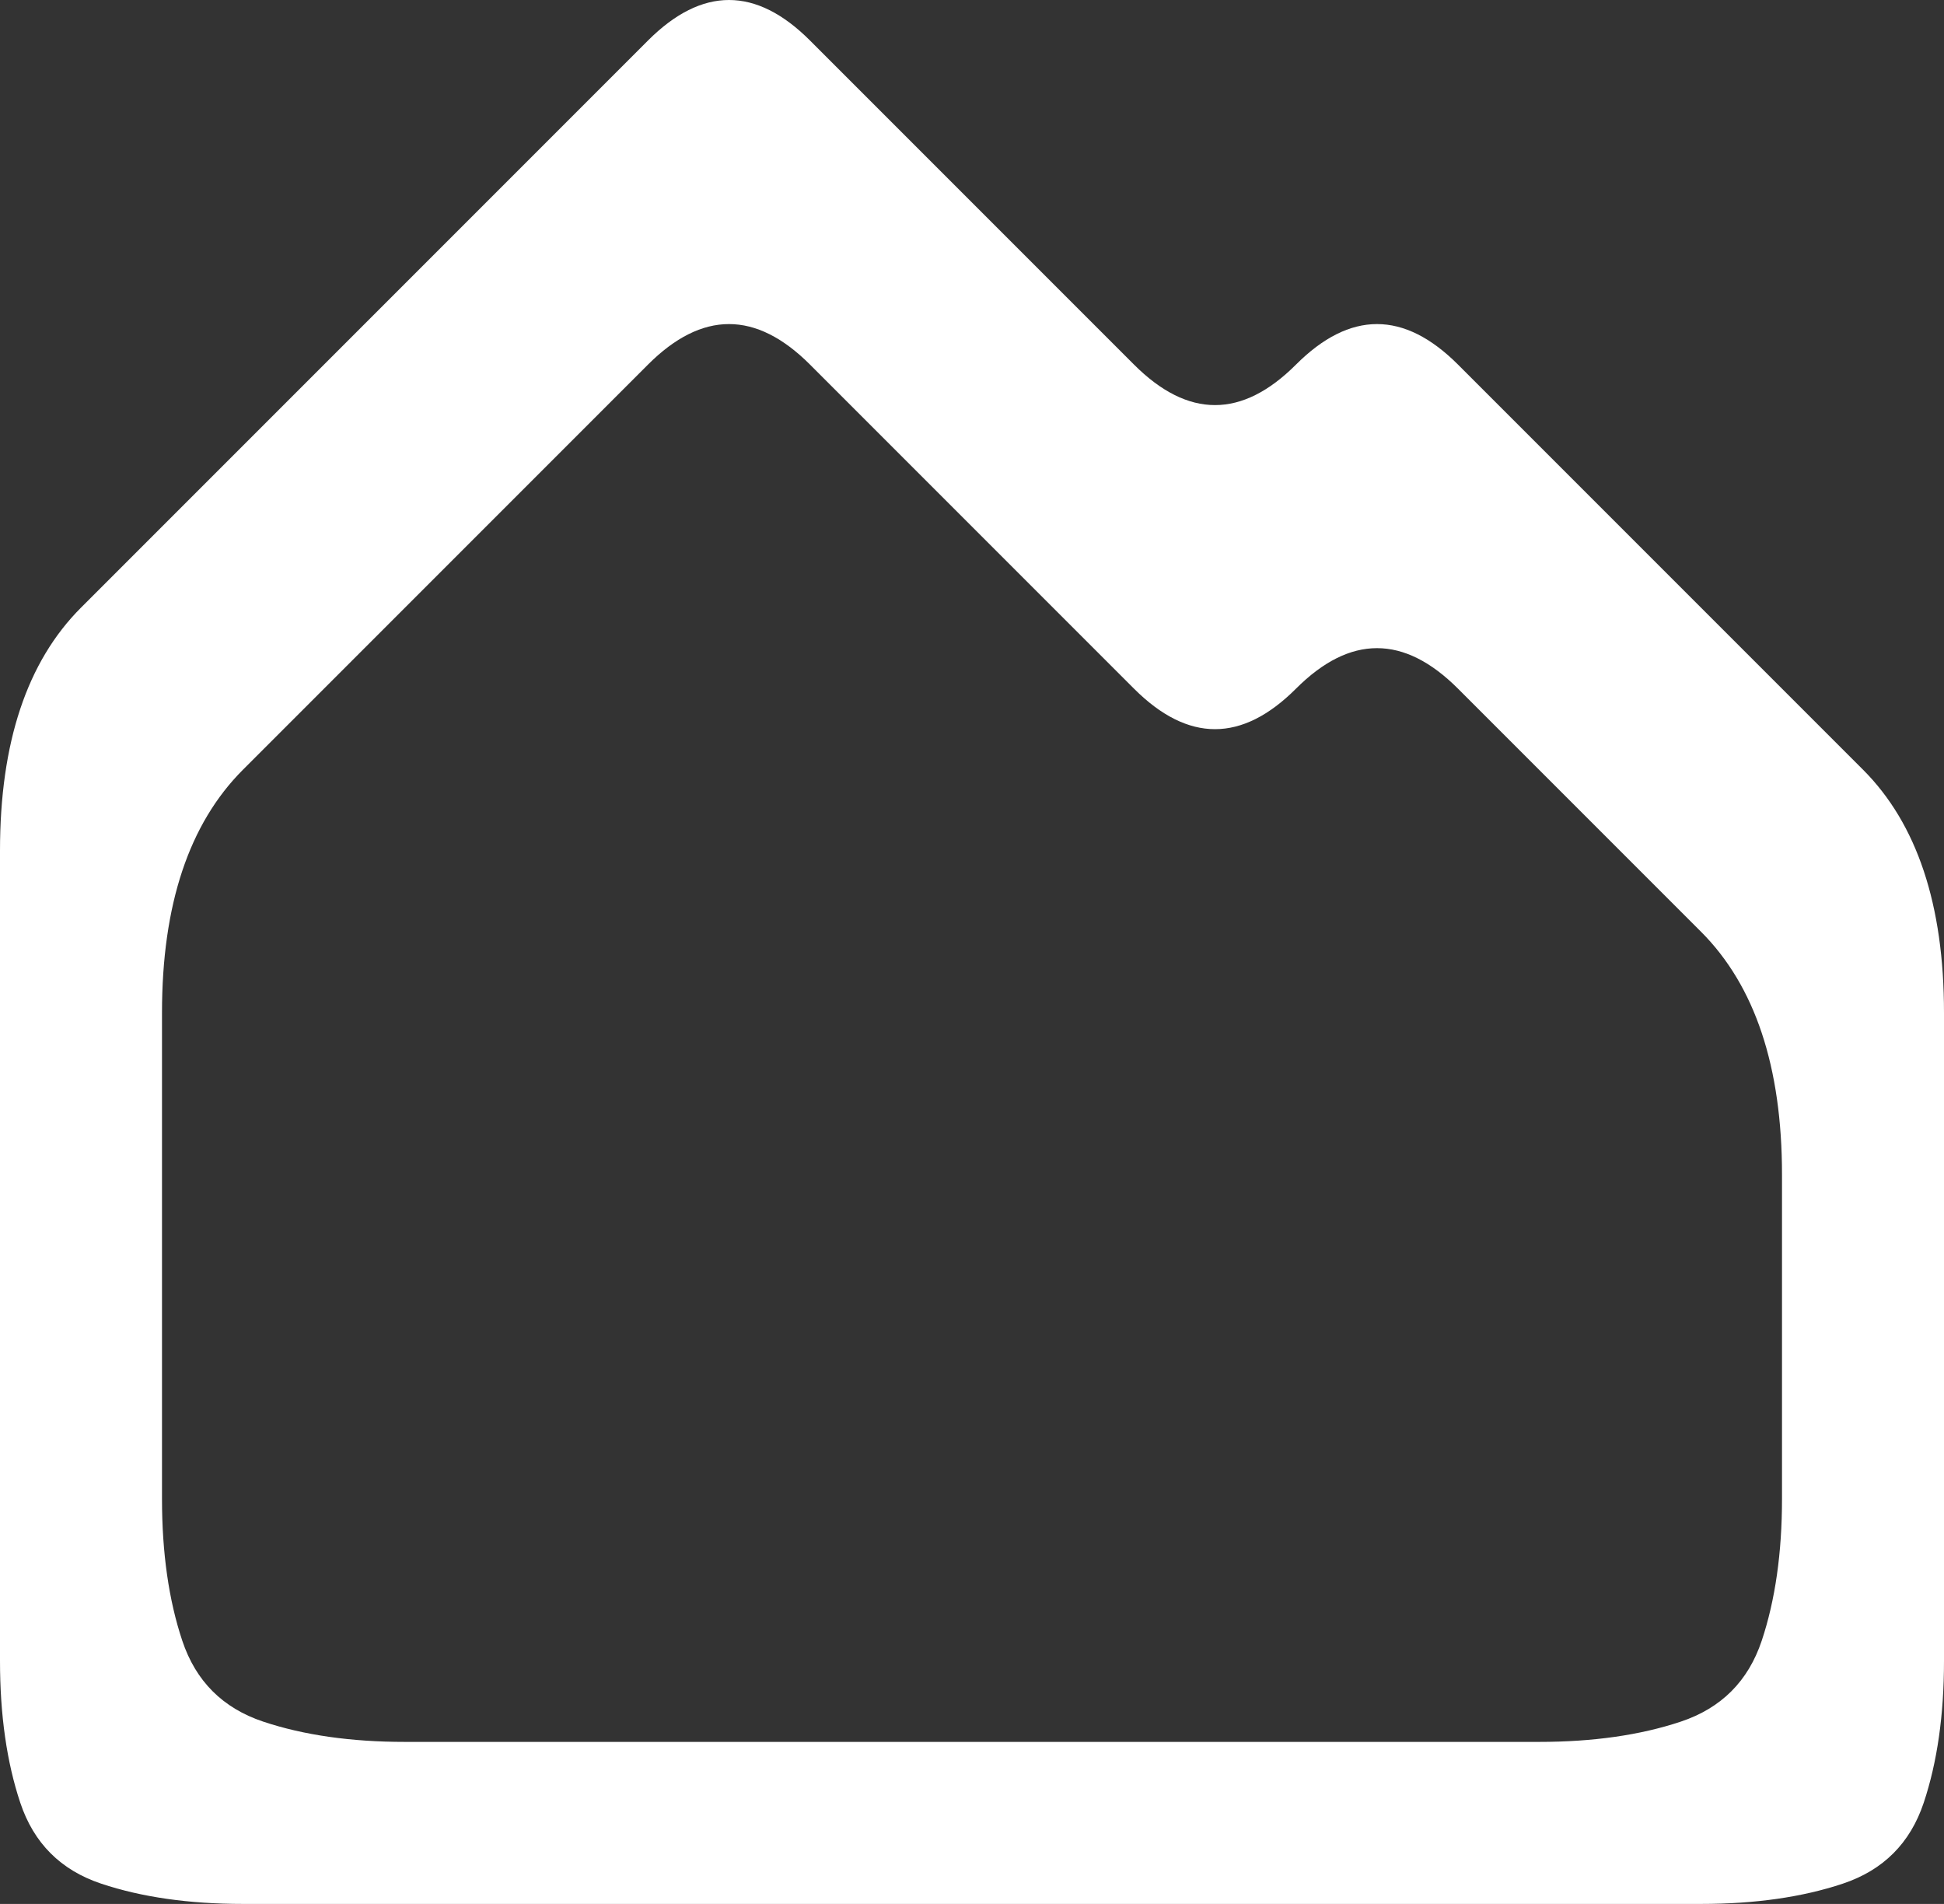 <?xml version="1.0" encoding="UTF-8" standalone="no"?>
<!-- Created with Inkscape (http://www.inkscape.org/) -->

<svg
        xmlns:dc="http://purl.org/dc/elements/1.1/"
        xmlns:cc="http://creativecommons.org/ns#"
        xmlns:rdf="http://www.w3.org/1999/02/22-rdf-syntax-ns#"
        xmlns:sodipodi="http://sodipodi.sourceforge.net/DTD/sodipodi-0.dtd"
        xmlns:inkscape="http://www.inkscape.org/namespaces/inkscape"
        xmlns="http://www.w3.org/2000/svg"
        version="1.1"
        id="svg2"
        width="12"
        height="11.75"
        viewBox="0 0 12 11.75"
        sodipodi:docname="terrain.svg"
        inkscape:version="0.92.4 (f8dce91, 2019-08-02)">
  <rect x="0" y="0" width="12" height="11.75" fill="#333333" stroke="none"/>
  <defs
     id="defs6" />
  <sodipodi:namedview
     pagecolor="#000000"
     bordercolor="#666666"
     borderopacity="1"
     objecttolerance="10"
     gridtolerance="10"
     guidetolerance="10"
     inkscape:pageopacity="0"
     inkscape:pageshadow="2"
     inkscape:window-width="2560"
     inkscape:window-height="1318"
     id="namedview4"
     showgrid="false"
     inkscape:zoom="37.249375"
     inkscape:cx="-0.42986742"
     inkscape:cy="6.6173436"
     inkscape:window-x="0"
     inkscape:window-y="27"
     inkscape:window-maximized="1"
     inkscape:current-layer="g18" />
  <g
     id="g18"
     transform="translate(-1,-1.25)">
    <path
       style="fill:#ffffff;fill-opacity:1"
       d="M 5,1.5 Q 5.25,1.25 5.5,1.25 5.75,1.25 6,1.5 6.25,1.75 6.5,2 6.75,2.25 7,2.5 7.25,2.75 7.5,3 7.75,3.25 8,3.5 8.25,3.75 8.5,3.75 8.75,3.75 9,3.5 9.25,3.25 9.5,3.25 9.75,3.25 10,3.5 10.25,3.75 10.5,4 10.75,4.25 11,4.5 11.25,4.75 11.5,5 11.75,5.25 12,5.5 12.25,5.75 12.5,6 12.75,6.25 12.875,6.625 13,7 13,7.5 q 0,0.5 0,1 0,0.5 0,1 0,0.5 0,1 0,0.5 0,1 0,0.5 -0.125,0.875 -0.125,0.375 -0.5,0.5 Q 12,13 11.5,13 11,13 10.5,13 10,13 9.5,13 9,13 8.5,13 8,13 7.5,13 7,13 6.5,13 6,13 5.5,13 5,13 4.5,13 4,13 3.5,13 3,13 2.5,13 2,13 1.625,12.875 1.25,12.75 1.125,12.375 1,12 1,11.5 1,11 1,10.5 1,10 1,9.5 1,9 1,8.5 1,8 1,7.5 1,7 1,6.5 1,6 1.125,5.625 1.25,5.25 1.5,5 1.75,4.75 2,4.5 2.25,4.25 2.5,4 2.75,3.75 3,3.5 3.25,3.25 3.5,3 3.75,2.75 4,2.5 4.25,2.25 4.5,2 4.75,1.75 5,1.5 M 10.5,12 q 0.5,0 0.875,-0.125 0.375,-0.125 0.5,-0.5 Q 12,11 12,10.5 12,10 12,9.5 12,9 12,8.5 12,8 11.875,7.625 11.75,7.25 11.5,7 11.25,6.75 11,6.5 10.75,6.25 10.5,6 10.25,5.75 10,5.5 9.75,5.25 9.5,5.25 9.25,5.25 9,5.5 8.75,5.75 8.5,5.75 8.25,5.75 8,5.5 7.75,5.25 7.5,5 7.25,4.75 7,4.5 6.75,4.25 6.5,4 6.25,3.75 6,3.5 5.75,3.25 5.5,3.25 5.25,3.25 5,3.5 4.75,3.75 4.5,4 4.25,4.25 4,4.5 3.75,4.75 3.5,5 3.25,5.25 3,5.5 2.75,5.75 2.5,6 2.25,6.25 2.125,6.625 2,7 2,7.5 q 0,0.5 0,1 0,0.5 0,1 0,0.5 0,1 0,0.5 0.125,0.875 0.125,0.375 0.5,0.5 Q 3,12 3.5,12 q 0.5,0 1,0 0.5,0 1,0 0.5,0 1,0 0.5,0 1,0 0.5,0 1,0 0.5,0 1,0 0.5,0 1,0"
       id="path14"
       inkscape:connector-curvature="0" />
  </g>
</svg>
